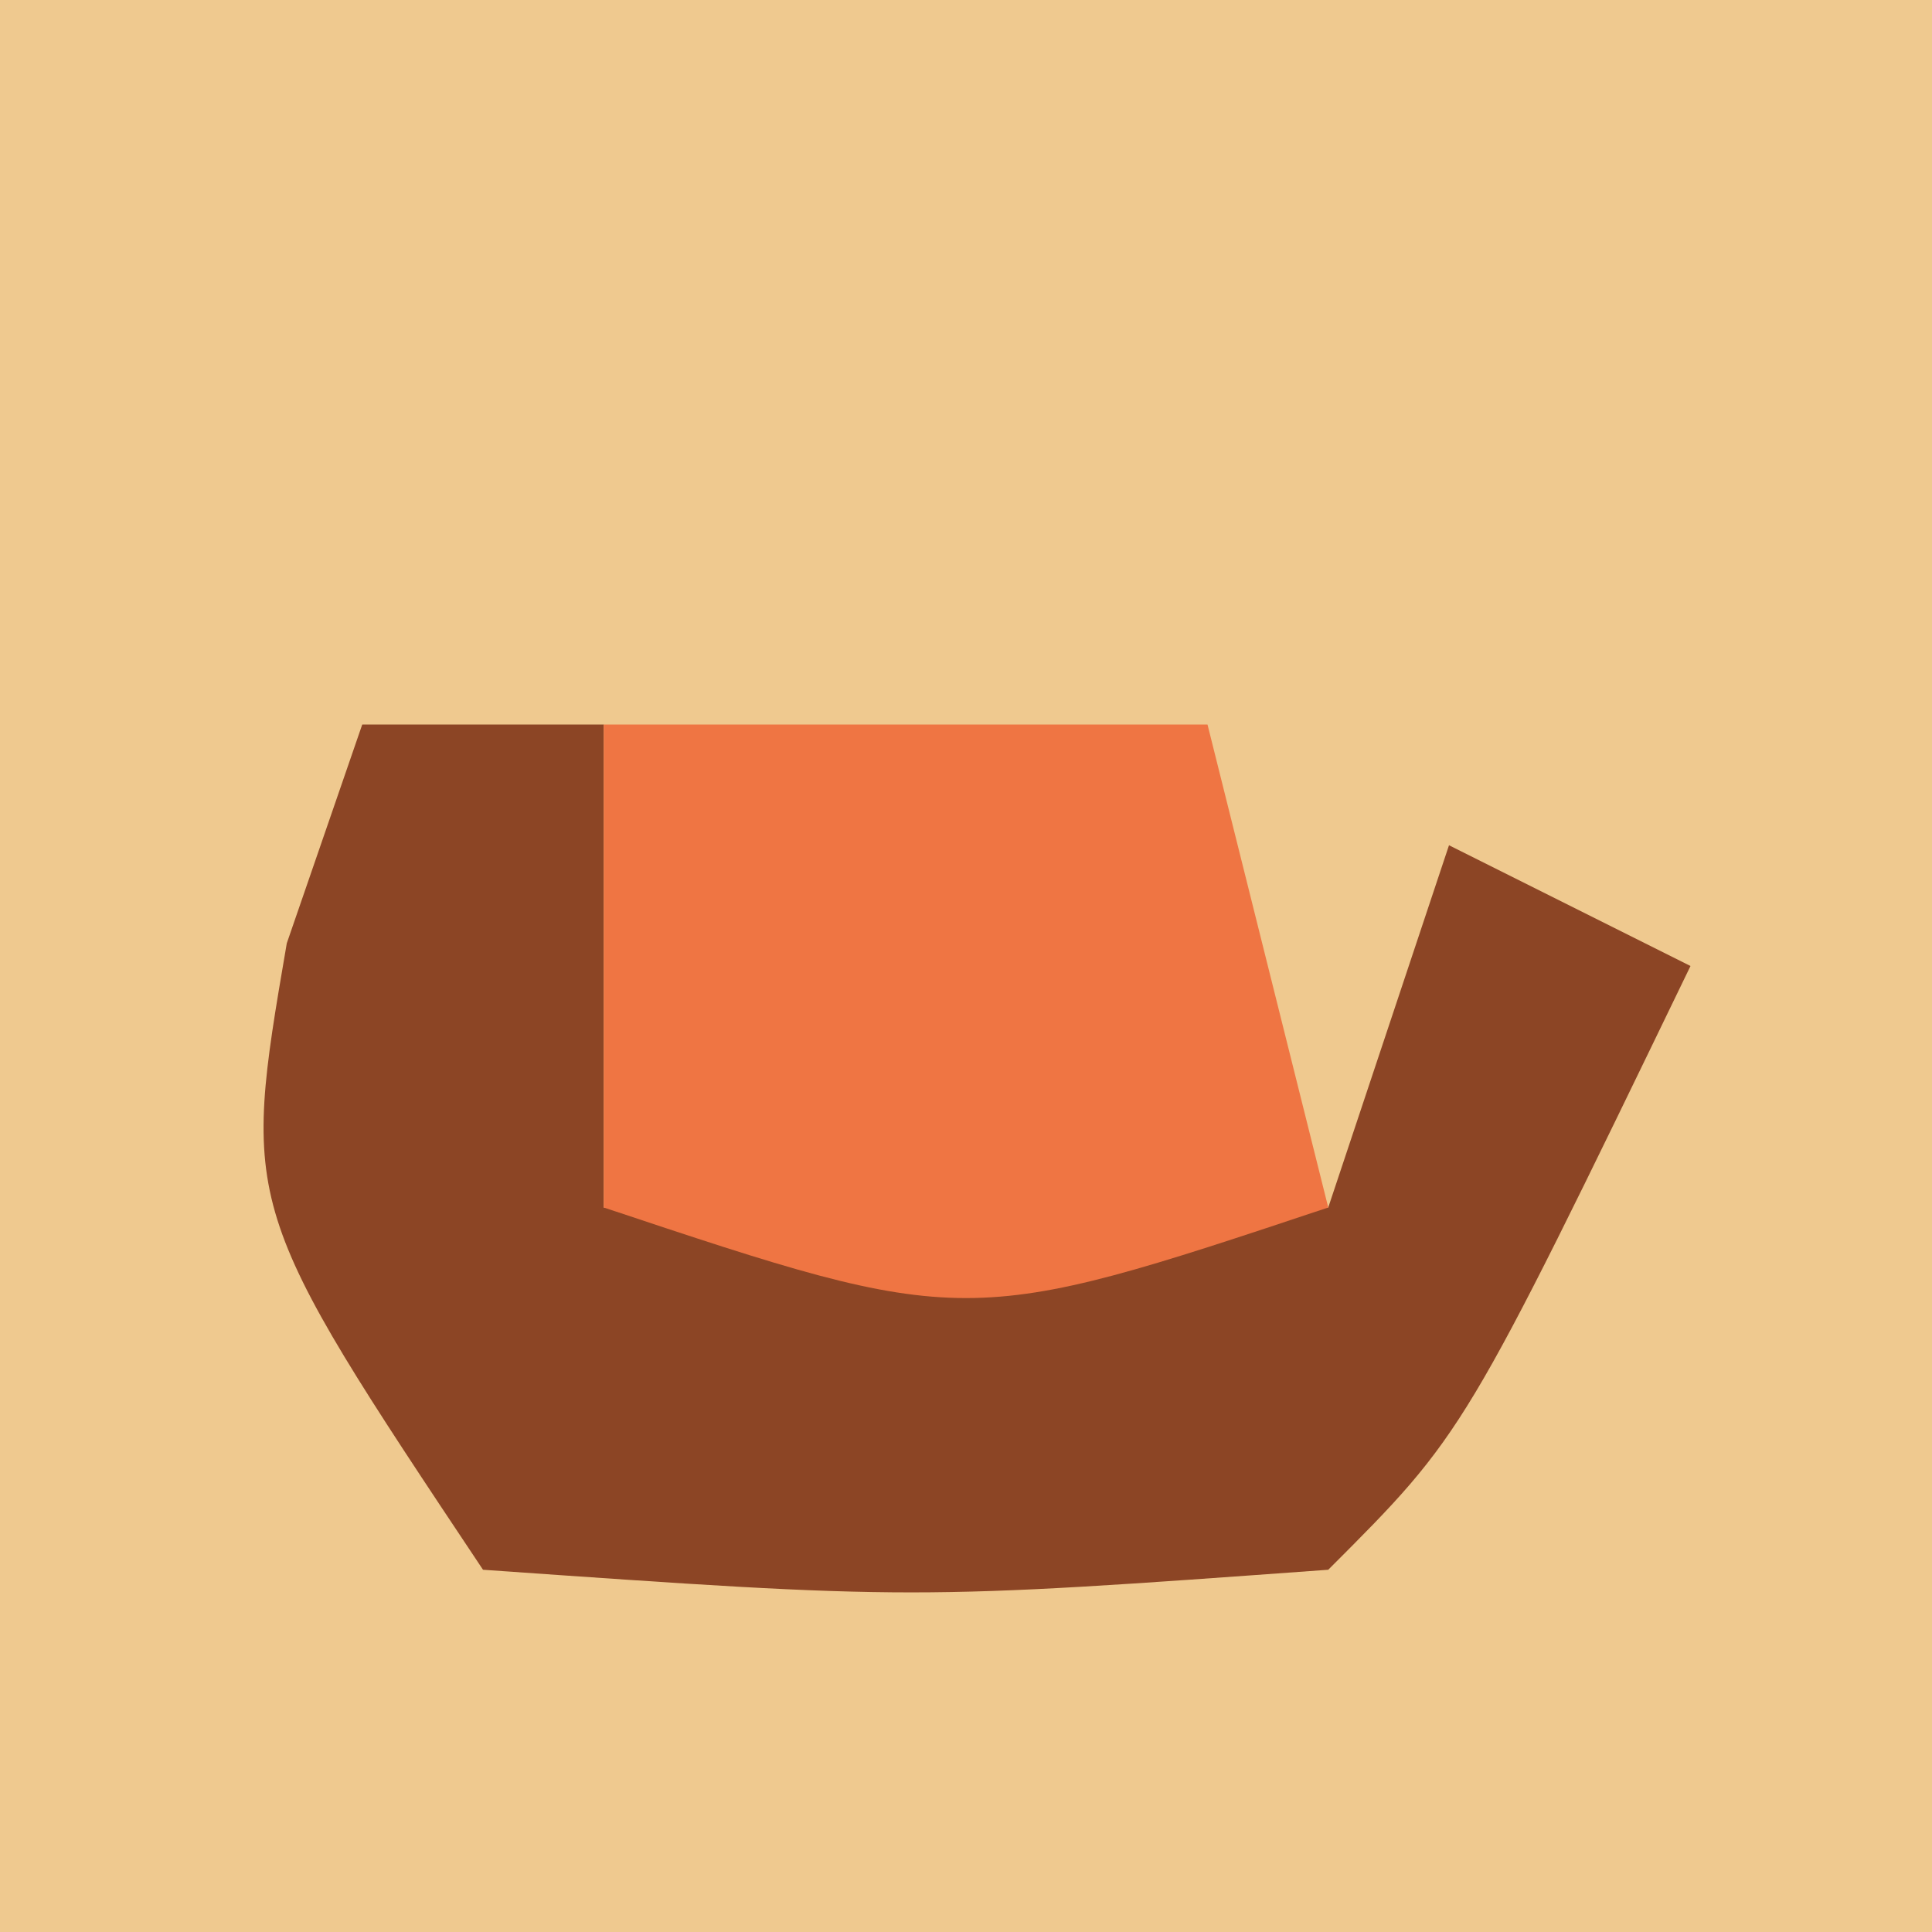 <?xml version="1.0" encoding="UTF-8"?>
<svg version="1.1" xmlns="http://www.w3.org/2000/svg" width="16" height="16">
<path d="M0 0 C5.28 0 10.56 0 16 0 C16 5.28 16 10.56 16 16 C10.72 16 5.44 16 0 16 C0 10.72 0 5.44 0 0 Z " fill="#EFC98F" transform="translate(0,0)"/>
<path d="M0 0 C0.66 0 1.32 0 2 0 C2 1.32 2 2.64 2 4 C3.98 4 5.96 4 8 4 C8.33 3.01 8.66 2.02 9 1 C9.66 1.33 10.32 1.66 11 2 C9.125 5.875 9.125 5.875 8 7 C4.562 7.25 4.562 7.25 1 7 C-1 4 -1 4 -0.625 1.812 C-0.419 1.214 -0.212 0.616 0 0 Z " fill="#8C4525" transform="translate(3,6)"/>
<path d="M0 0 C1.65 0 3.3 0 5 0 C5.33 1.32 5.66 2.64 6 4 C3 5 3 5 0 4 C0 2.68 0 1.36 0 0 Z " fill="#EF7543" transform="translate(5,6)"/>
</svg>
